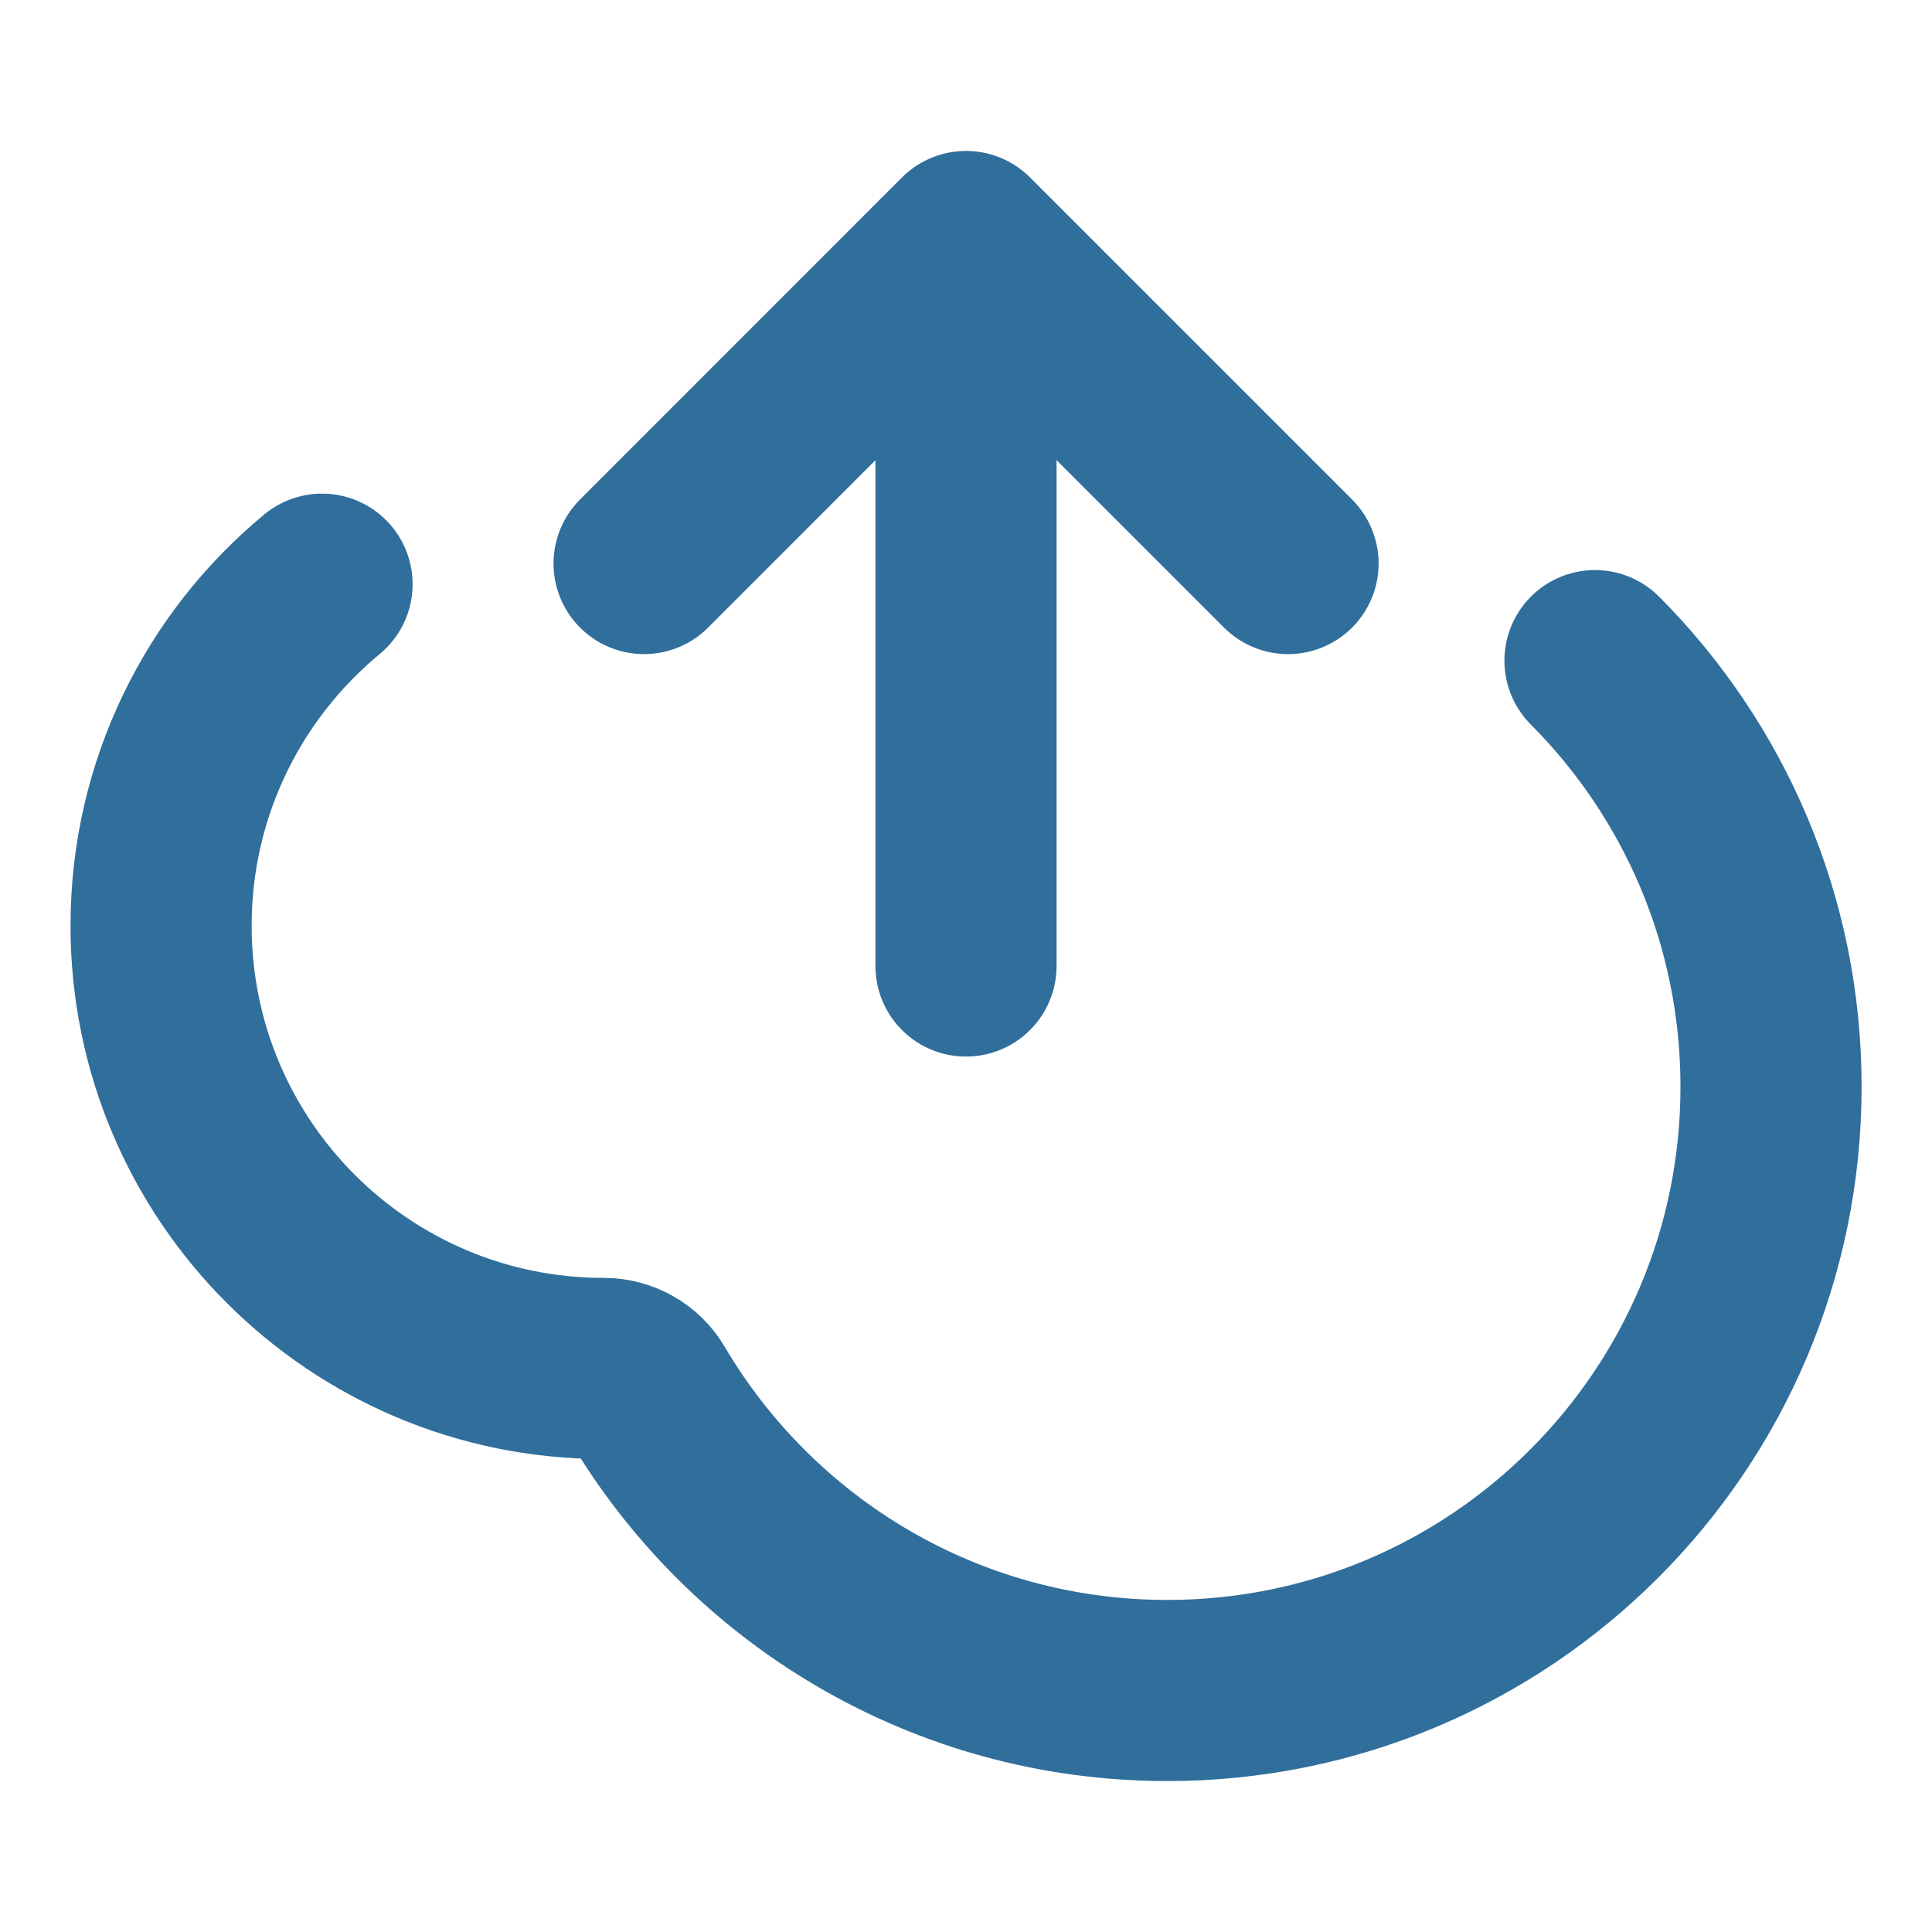 <svg width="16" height="16" viewBox="0 0 16 16" fill="none" xmlns="http://www.w3.org/2000/svg">
<path d="M10.667 4.667L8 2M8 2L5.334 4.667M8 2L8 8M2.667 4.838C1.853 5.511 1.334 6.528 1.334 7.667C1.334 9.692 2.975 11.333 5 11.333C5.146 11.333 5.282 11.409 5.356 11.535C6.226 13.01 7.831 14 9.667 14C12.428 14 14.667 11.761 14.667 9C14.667 7.623 14.11 6.375 13.209 5.471" stroke="#306E9C" stroke-width="1.5" stroke-linecap="round" stroke-linejoin="round"/>
</svg>
